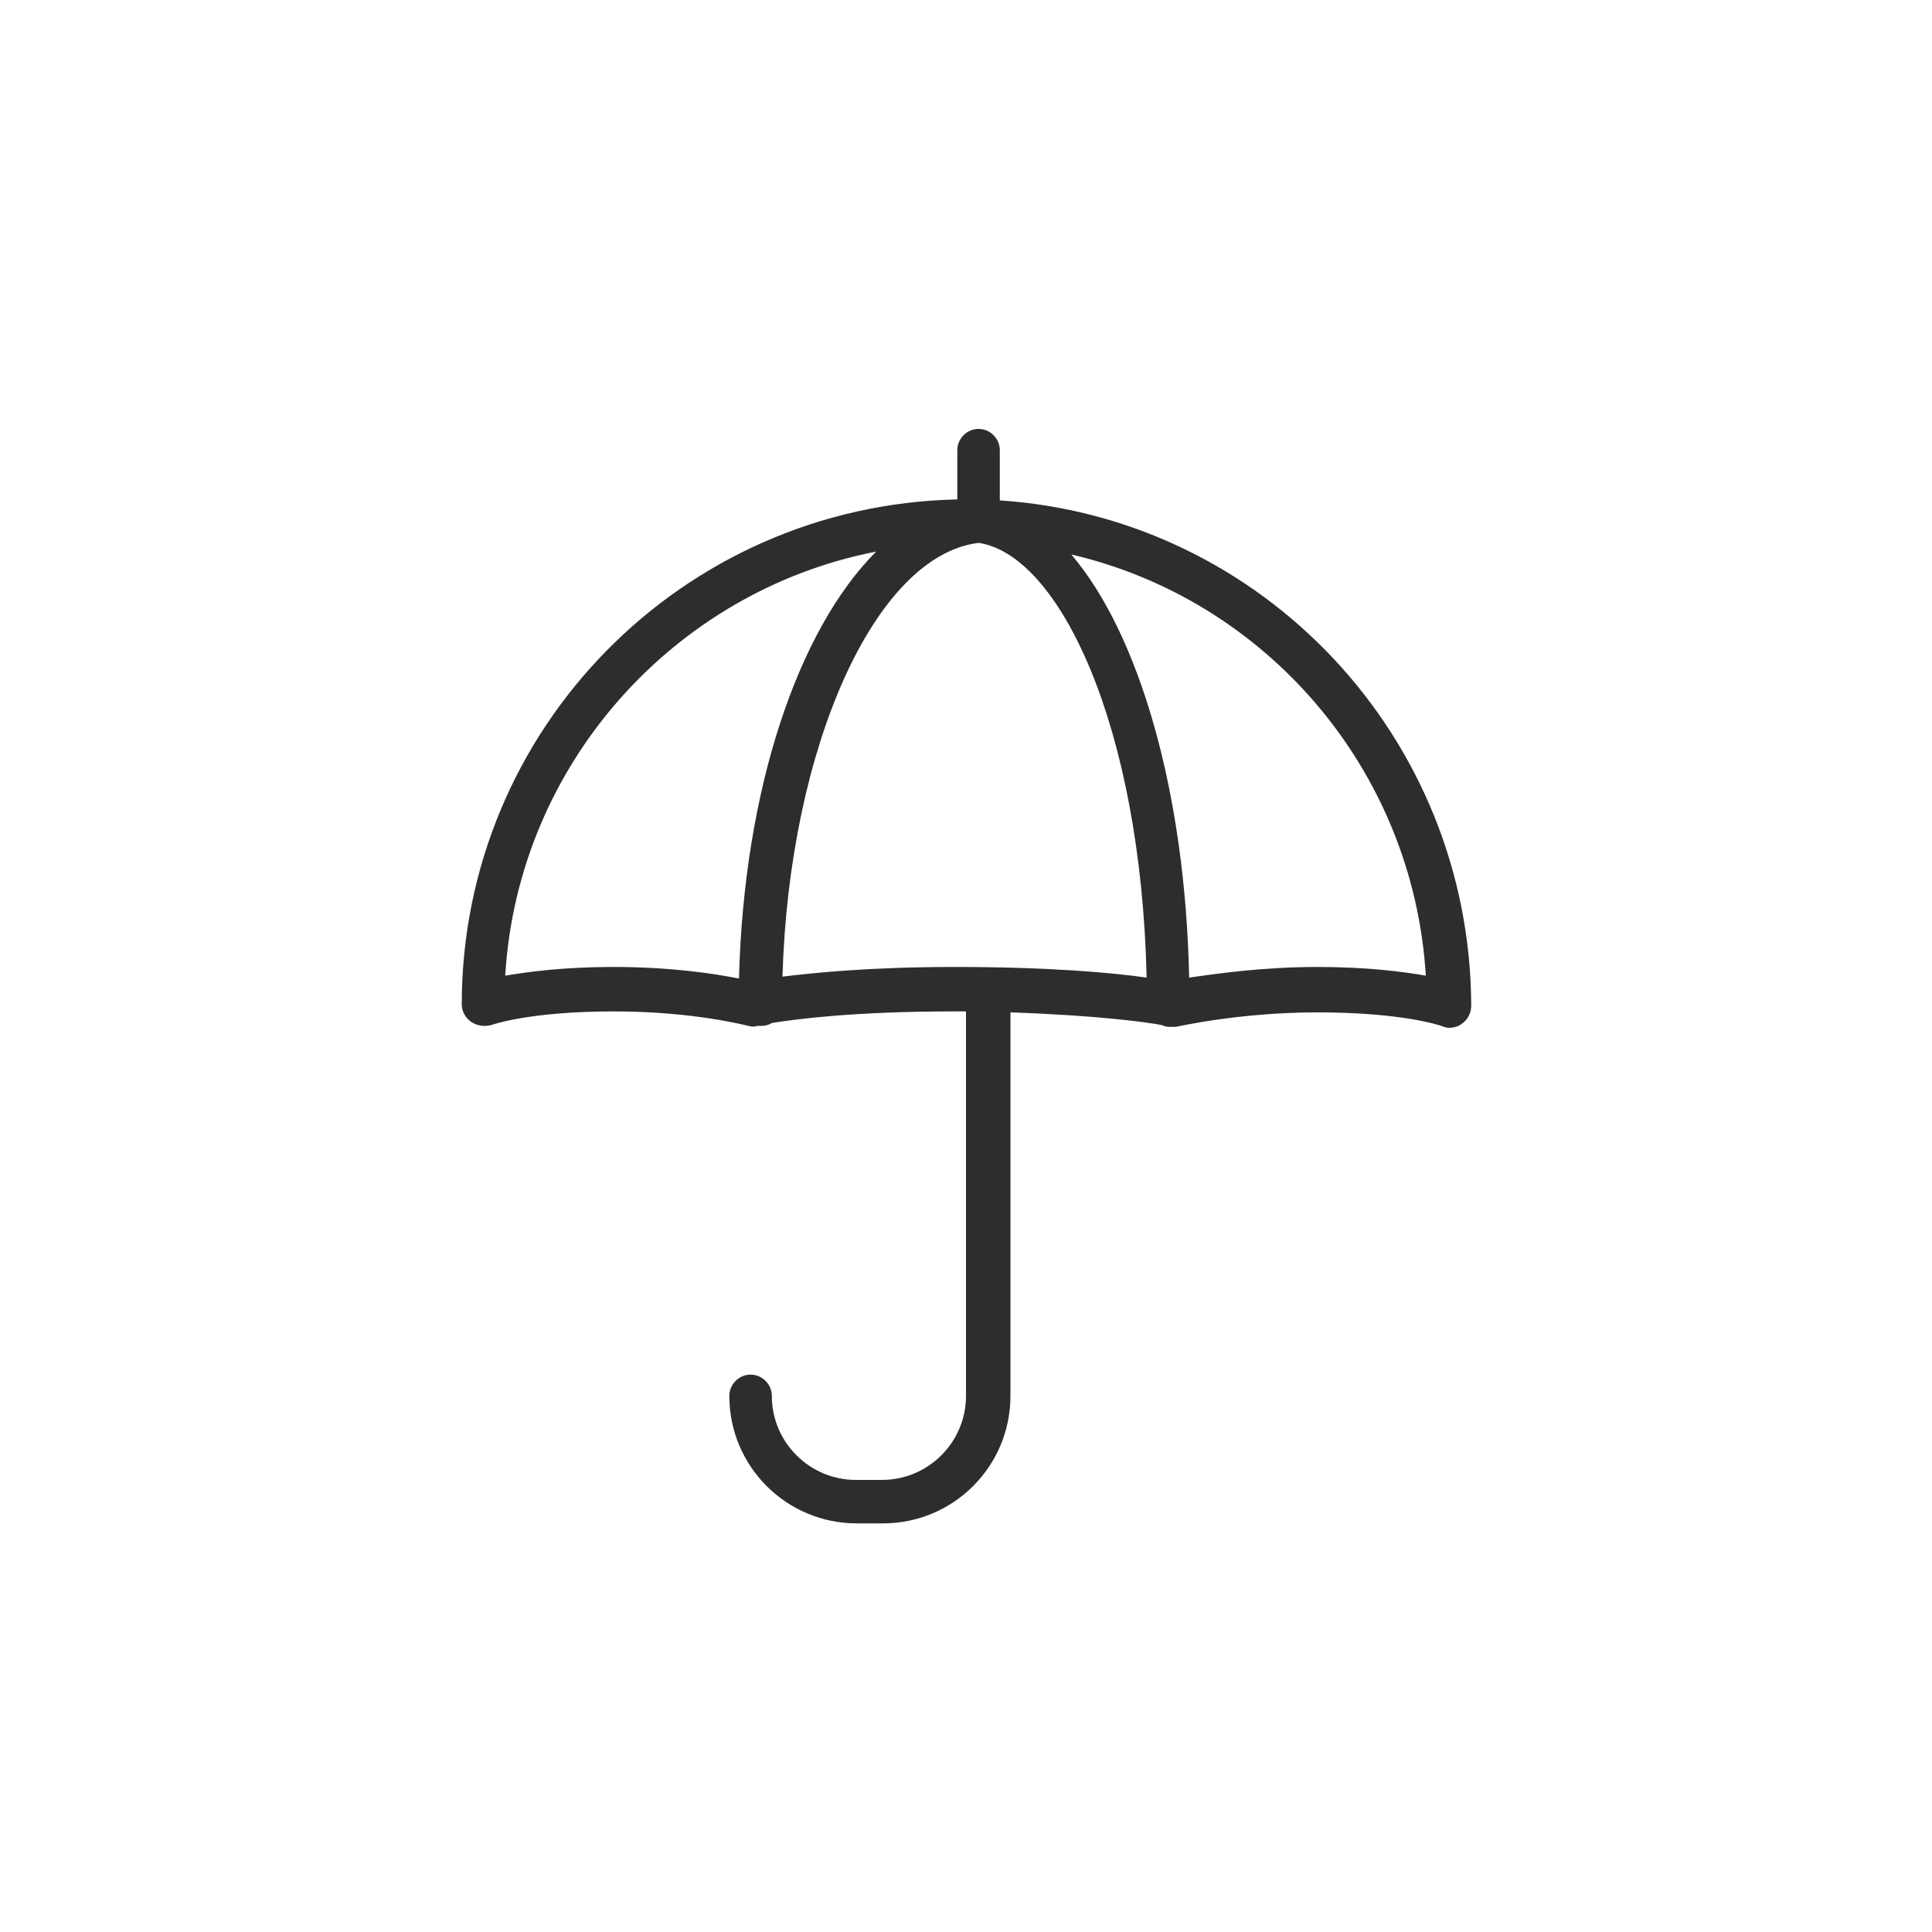 <?xml version="1.0" encoding="utf-8"?>
<!-- Generator: Adobe Illustrator 23.0.6, SVG Export Plug-In . SVG Version: 6.00 Build 0)  -->
<svg version="1.1" id="Umbrella" xmlns="http://www.w3.org/2000/svg" xmlns:xlink="http://www.w3.org/1999/xlink" x="0px" y="0px"
	 viewBox="0 0 200 200" style="enable-background:new 0 0 200 200;" xml:space="preserve">
<style type="text/css">
	.st0{fill:#2D2D2D;}
</style>
<path class="st0" d="M103.5,51.8v-5.2c0-1.2-1-2.2-2.2-2.2c-1.2,0-2.2,1-2.2,2.2v5.1C70.6,52.3,47.8,75.5,47.8,104
	c0,0.7,0.4,1.4,1,1.8c0.6,0.4,1.4,0.5,2.1,0.3c0,0,3.8-1.4,12.7-1.4c8.3,0,13.8,1.5,13.9,1.5c0.3,0.1,0.6,0.1,0.9,0
	c0.1,0,0.3,0,0.4,0c0.4,0,0.8-0.1,1.1-0.3c2.5-0.4,8.5-1.2,18.8-1.2c0.4,0,0.8,0,1.3,0v39.8c0,4.8-3.9,8.7-8.7,8.7h-2.7
	c-4.8,0-8.7-3.9-8.7-8.7c0-1.2-1-2.2-2.2-2.2s-2.2,1-2.2,2.2c0,7.3,5.9,13.2,13.2,13.2h2.7c7.3,0,13.2-5.9,13.2-13.2v-39.7
	c8.8,0.3,14,1,15.6,1.3c0.3,0.1,0.5,0.2,0.8,0.2c0,0,0.1,0,0.1,0c0.2,0,0.4,0,0.6,0c0.1,0,6.5-1.5,14.7-1.5c8.9,0,12.8,1.4,12.8,1.4
	c0.3,0.1,0.5,0.2,0.8,0.2c0.4,0,0.9-0.1,1.3-0.4c0.6-0.4,1-1.1,1-1.9C152.2,76.3,130.7,53.6,103.5,51.8z M52.3,101
	c1.3-21.8,17.4-39.8,38.4-43.9c-8.1,8.1-13.7,24.6-14.2,44.2c-2.5-0.5-7-1.2-13-1.2C58.3,100.1,54.7,100.6,52.3,101z M81,101.1
	c0.7-23.8,9.6-43.6,20.3-44.9c8.3,1.2,16.8,18.8,17.4,45c-3.5-0.5-10-1.1-19.9-1.1C90.1,100.1,84.3,100.7,81,101.1z M136.4,100.1
	c-5.7,0-10.5,0.7-13.3,1.1c-0.4-19.3-5.2-35.6-12.2-43.8c20.2,4.7,35.4,22.3,36.7,43.6C145.3,100.6,141.6,100.1,136.4,100.1z"/>
</svg>
